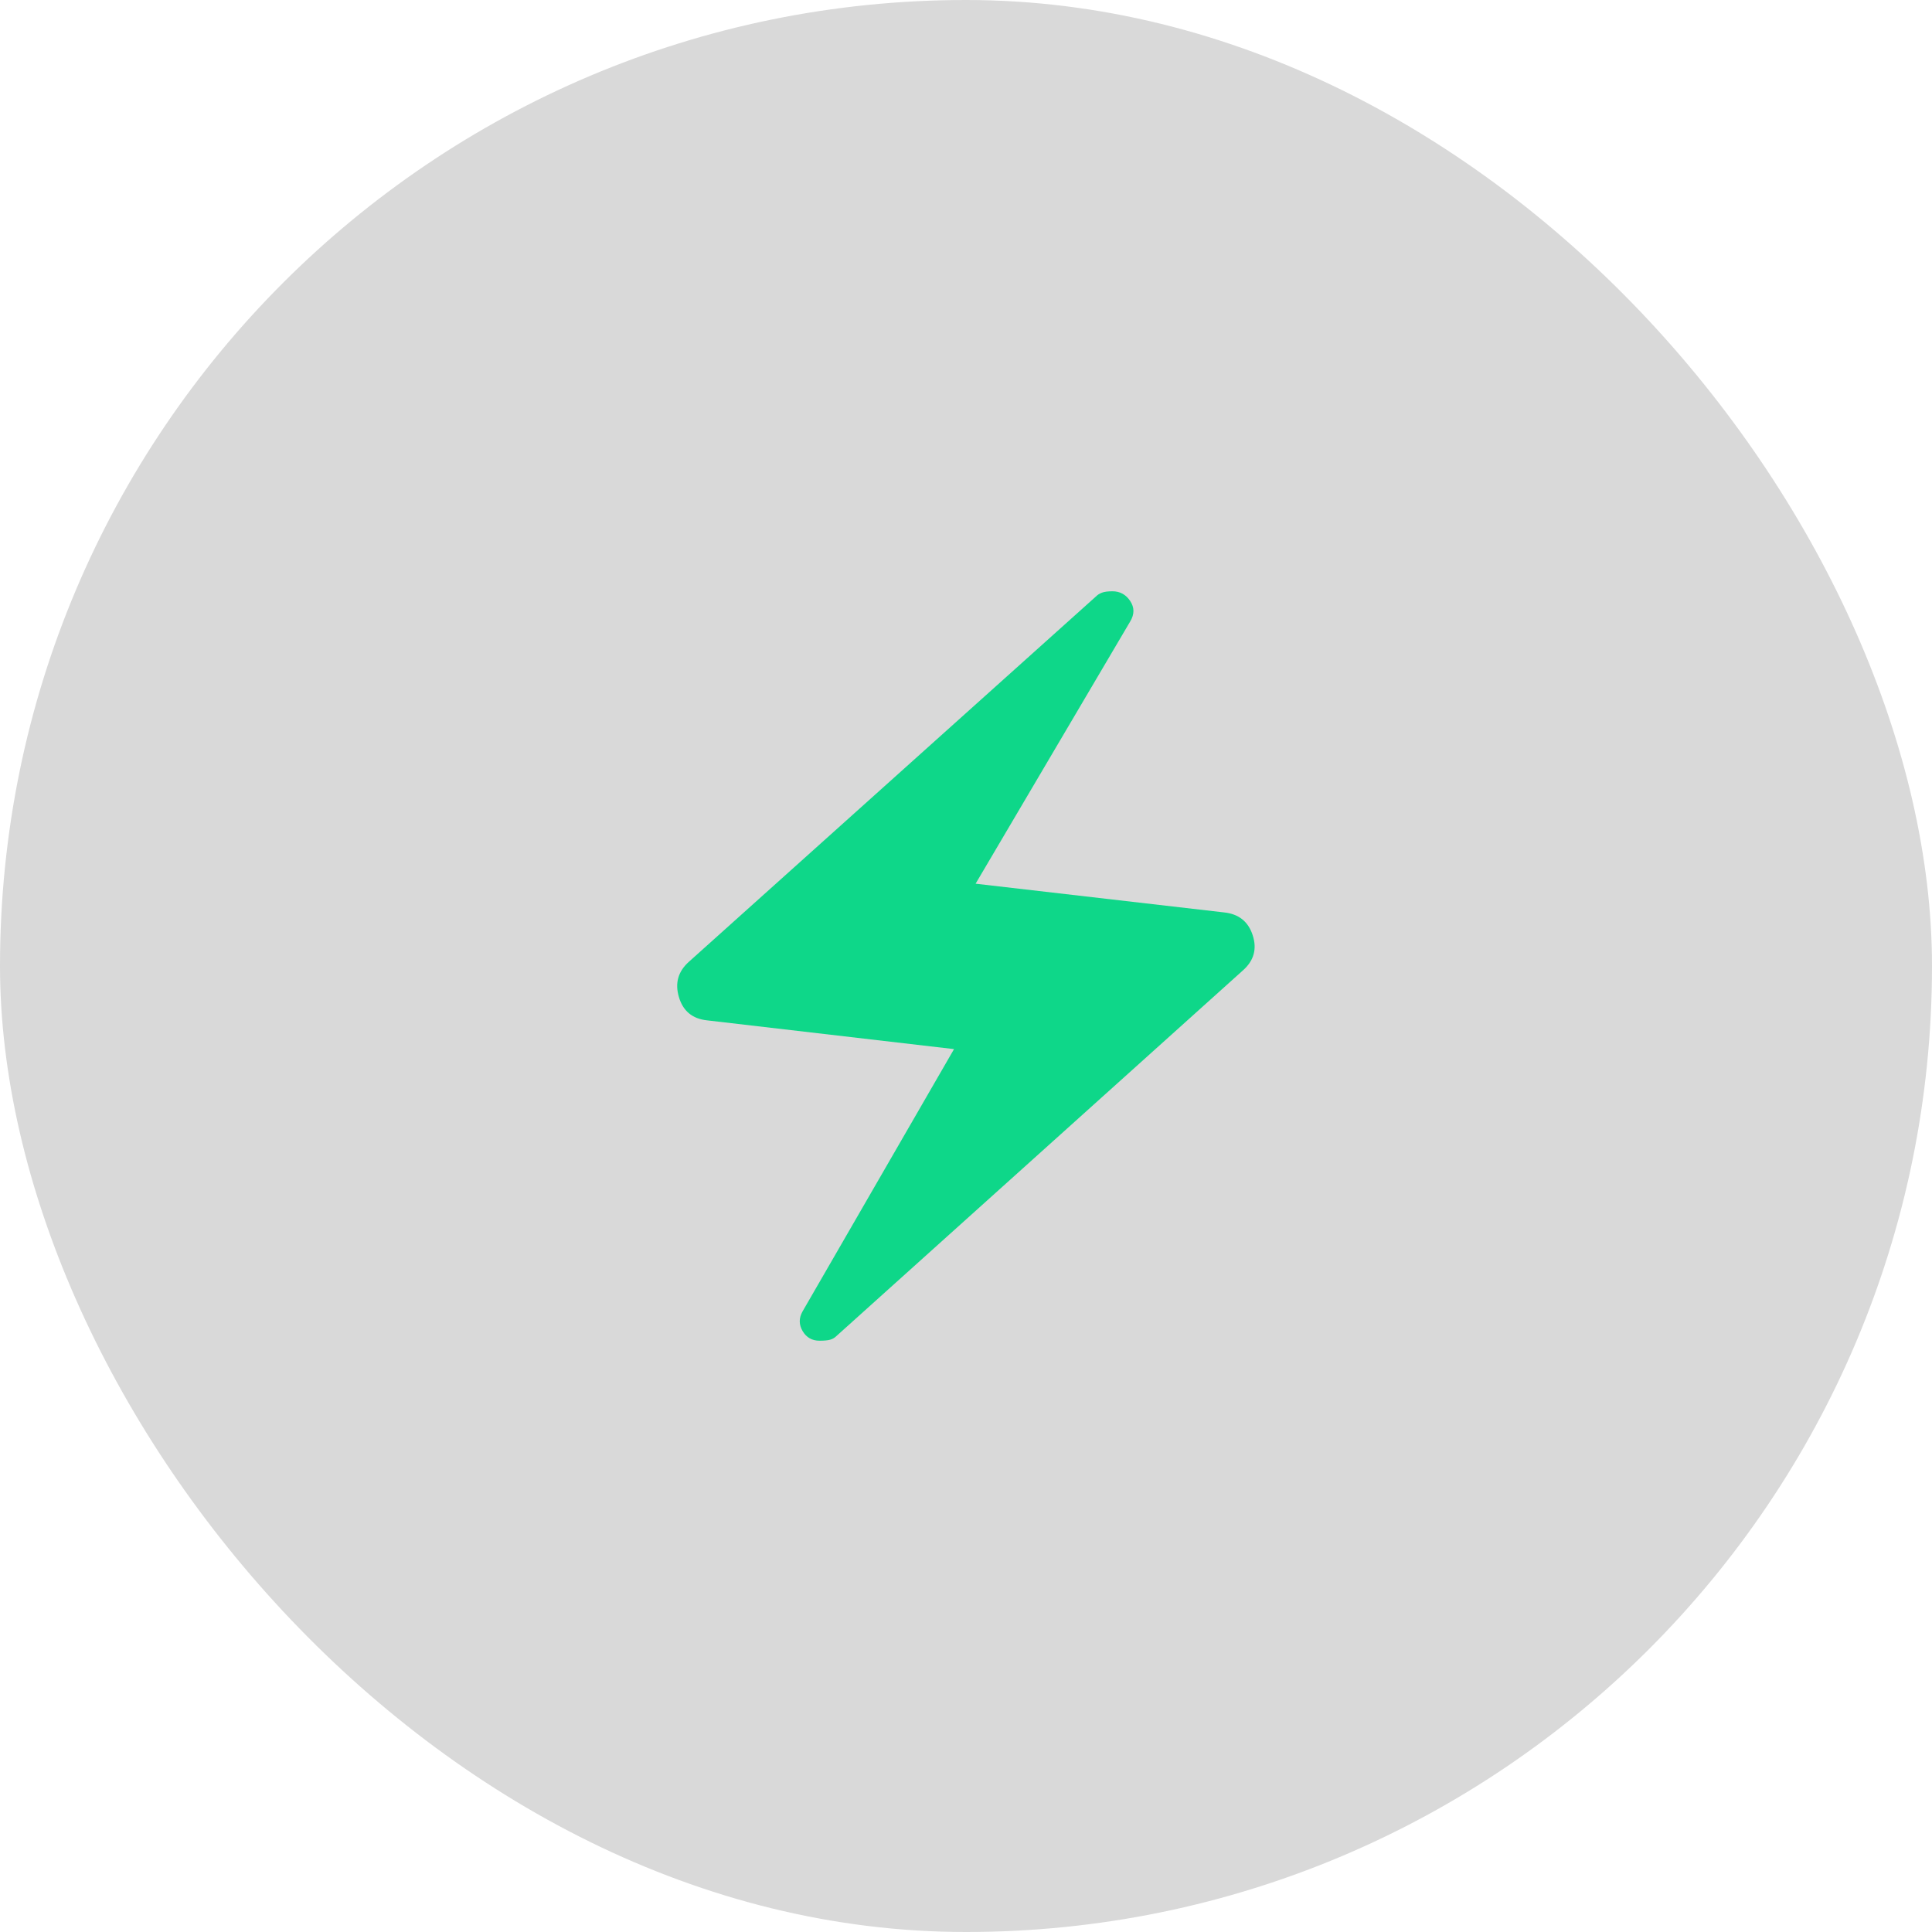 <svg width="62" height="62" viewBox="0 0 62 62" fill="none" xmlns="http://www.w3.org/2000/svg">
<rect width="62" height="62" rx="31" fill="#D9D9D9"/>
<path d="M30.616 33.667L22.689 32.744C22.22 32.694 21.919 32.445 21.787 31.997C21.654 31.549 21.762 31.171 22.111 30.861L35.155 19.155C35.214 19.094 35.283 19.049 35.361 19.02C35.44 18.99 35.552 18.975 35.7 18.975C35.94 18.975 36.129 19.078 36.268 19.285C36.407 19.492 36.408 19.71 36.272 19.939L31.308 28.359L39.285 29.281C39.755 29.331 40.06 29.576 40.201 30.015C40.343 30.454 40.239 30.828 39.889 31.139L26.845 42.872C26.786 42.931 26.717 42.972 26.639 42.993C26.56 43.015 26.448 43.025 26.3 43.025C26.06 43.025 25.879 42.922 25.757 42.716C25.636 42.51 25.634 42.3 25.753 42.088L30.616 33.667Z" fill="#0ED789"/>
</svg>
